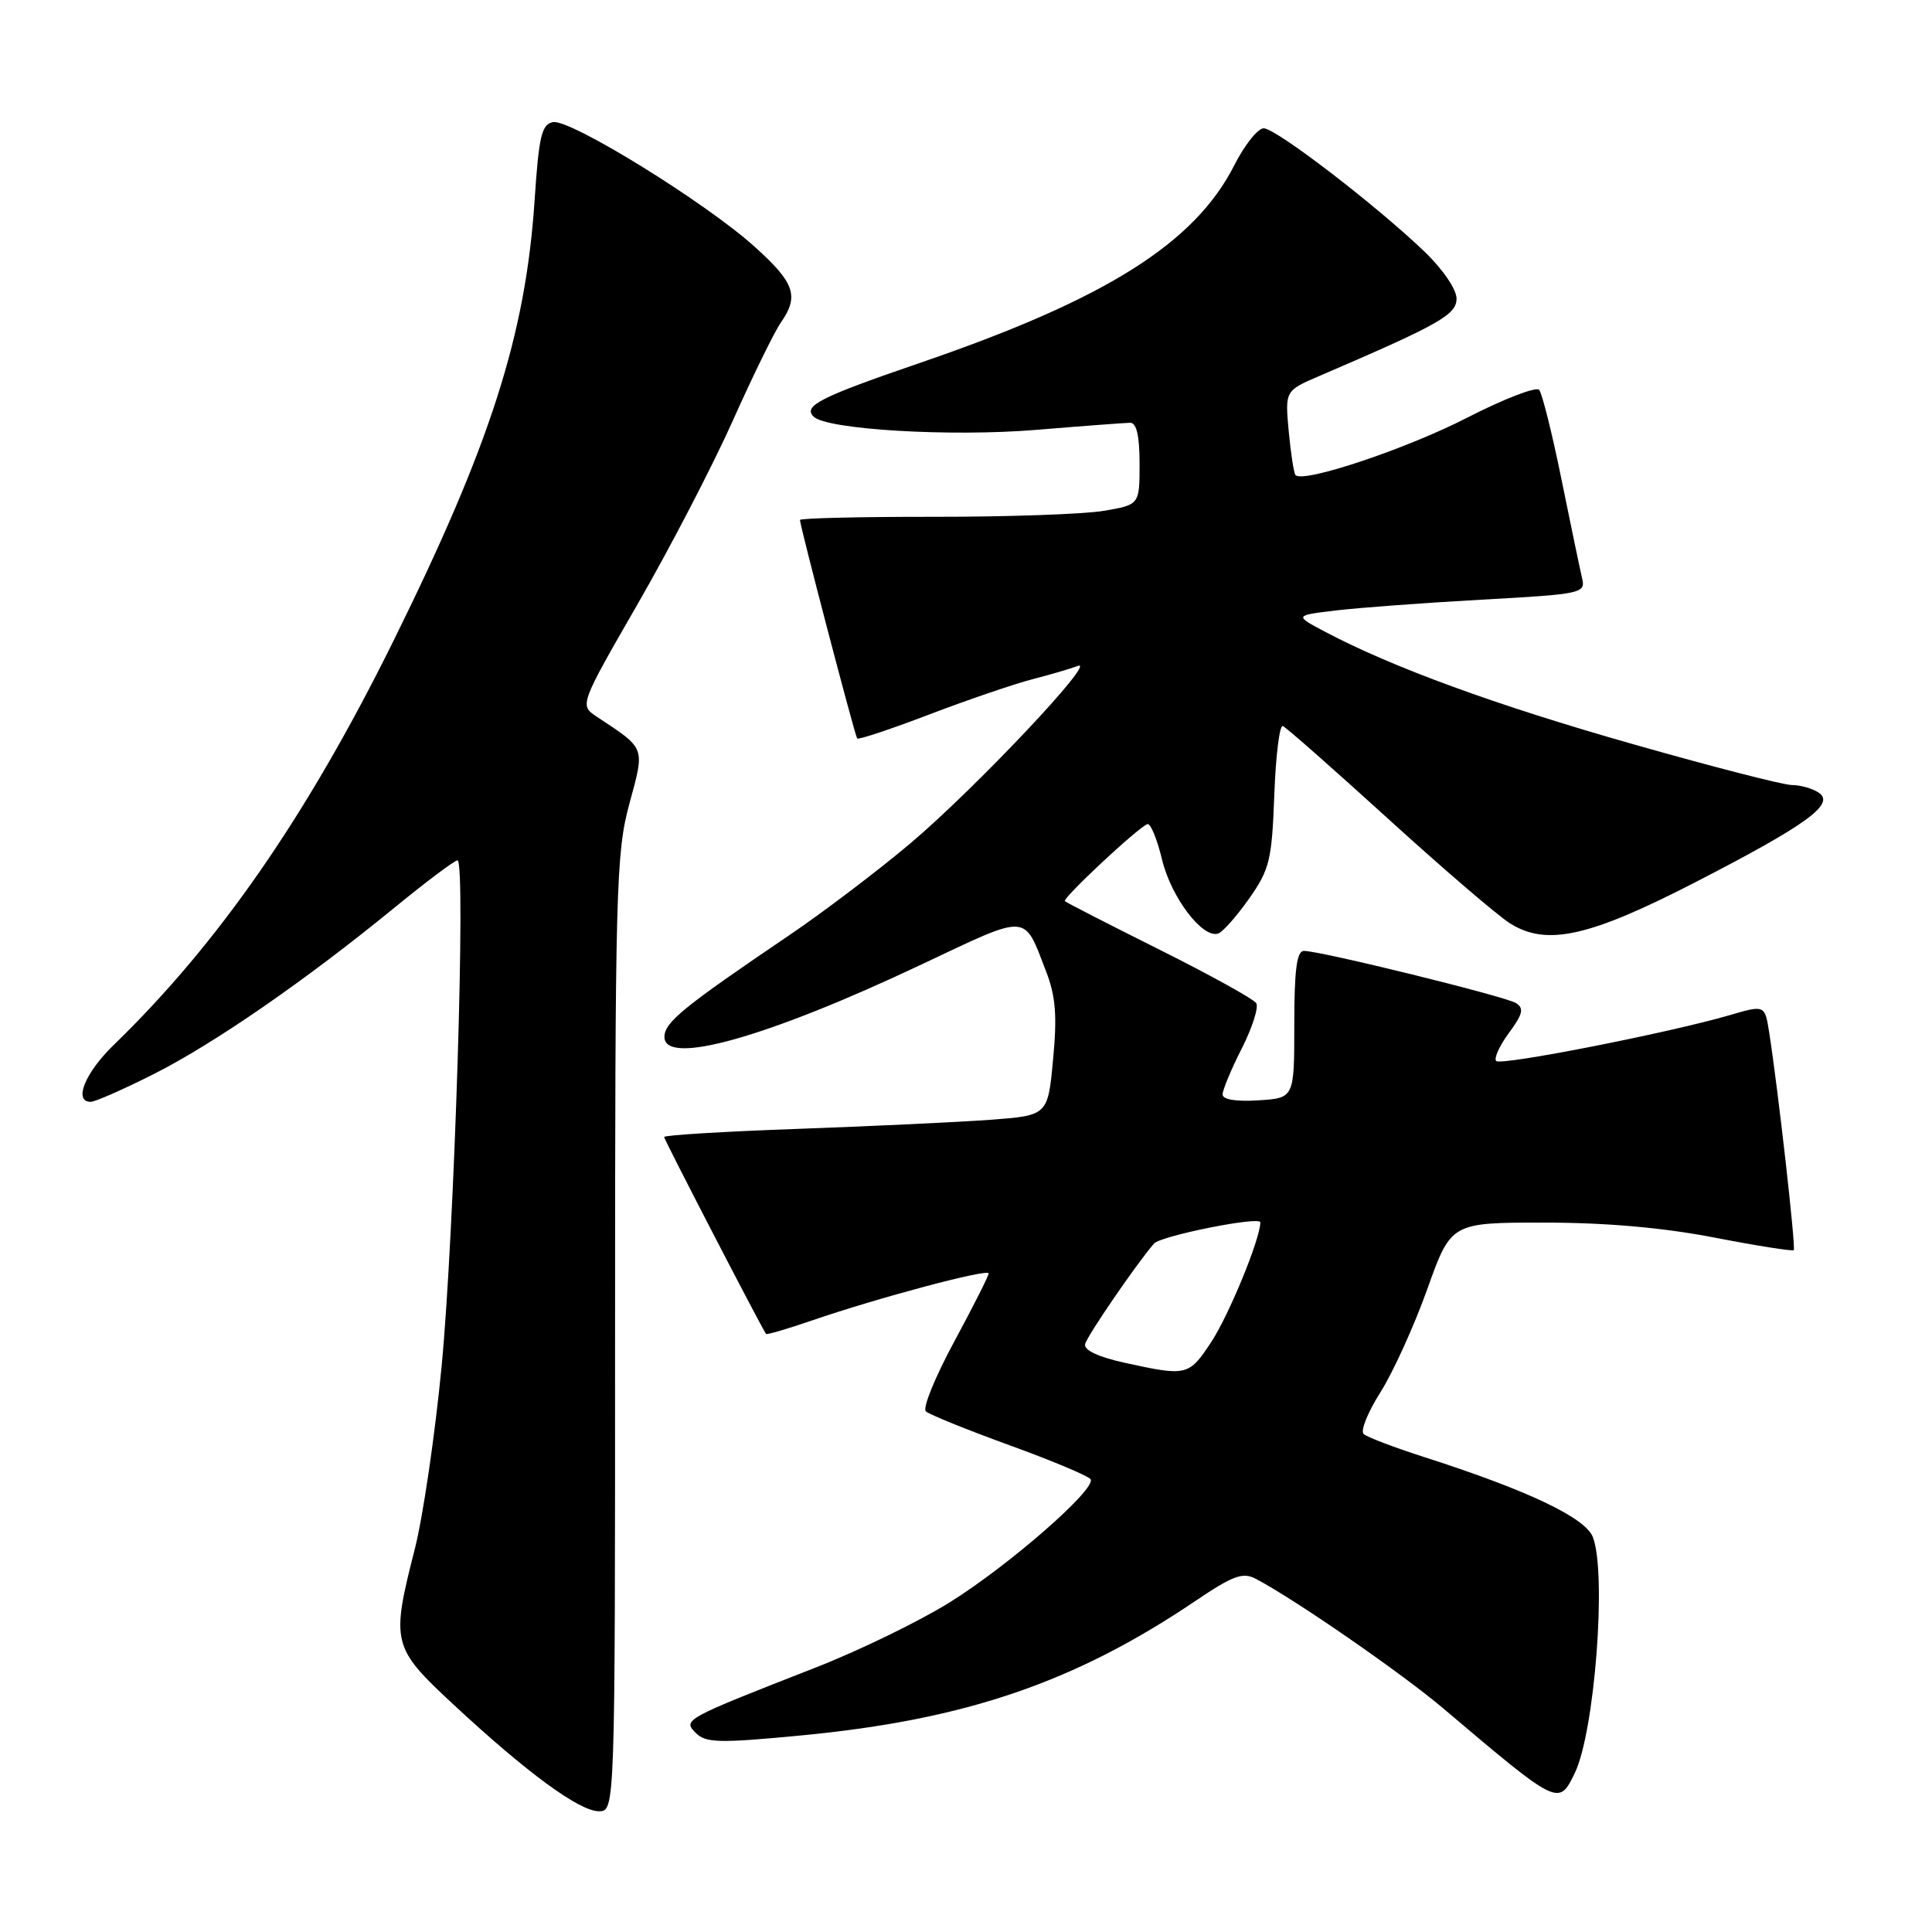 <?xml version="1.0" encoding="UTF-8" standalone="no"?>
<!DOCTYPE svg PUBLIC "-//W3C//DTD SVG 1.1//EN" "http://www.w3.org/Graphics/SVG/1.1/DTD/svg11.dtd" >
<svg xmlns="http://www.w3.org/2000/svg" xmlns:xlink="http://www.w3.org/1999/xlink" version="1.1" viewBox="0 0 256 256">
 <g >
 <path fill="currentColor"
d=" M 81.50 176.75 C 81.50 117.97 81.63 113.01 83.38 106.56 C 85.46 98.88 85.62 99.30 79.08 94.97 C 76.78 93.44 76.78 93.44 84.53 79.97 C 88.80 72.56 94.46 61.65 97.11 55.72 C 99.76 49.79 102.62 43.96 103.46 42.75 C 105.92 39.23 105.31 37.47 99.97 32.67 C 93.44 26.79 75.55 15.75 73.27 16.18 C 71.77 16.47 71.40 18.06 70.84 26.51 C 69.65 44.40 64.99 58.93 52.06 85.07 C 40.67 108.10 28.96 125.00 15.08 138.45 C 11.26 142.15 9.70 146.00 12.02 146.00 C 12.59 146.00 16.30 144.37 20.27 142.37 C 28.26 138.36 40.41 129.97 52.22 120.31 C 56.46 116.84 60.24 114.00 60.62 114.00 C 61.76 114.00 60.21 163.33 58.52 181.00 C 57.65 190.07 56.05 200.98 54.97 205.22 C 51.79 217.71 51.93 218.28 60.12 225.89 C 69.78 234.87 76.77 240.00 79.35 240.00 C 81.50 240.00 81.50 240.00 81.50 176.75 Z  M 208.67 234.93 C 211.31 229.47 212.91 208.54 211.07 203.69 C 210.09 201.10 202.40 197.45 188.50 193.00 C 184.65 191.76 181.13 190.42 180.69 190.01 C 180.24 189.60 181.24 187.12 182.91 184.49 C 184.58 181.85 187.37 175.72 189.11 170.85 C 192.27 162.00 192.27 162.00 204.60 162.00 C 212.78 162.00 220.37 162.67 227.15 163.98 C 232.77 165.07 237.51 165.82 237.68 165.65 C 237.98 165.36 235.61 144.38 234.43 136.83 C 233.85 133.15 233.85 133.15 229.17 134.52 C 221.10 136.87 198.90 141.23 198.26 140.59 C 197.92 140.25 198.68 138.58 199.94 136.87 C 201.79 134.36 201.97 133.60 200.87 132.91 C 199.43 132.02 174.99 126.00 172.78 126.00 C 171.83 126.00 171.50 128.48 171.50 135.75 C 171.50 145.50 171.50 145.50 166.75 145.80 C 163.81 145.99 162.00 145.70 162.00 145.02 C 162.00 144.42 163.14 141.68 164.54 138.93 C 165.93 136.18 166.80 133.48 166.46 132.93 C 166.12 132.38 160.37 129.20 153.67 125.85 C 146.98 122.51 141.32 119.61 141.11 119.41 C 140.72 119.05 150.67 109.75 152.03 109.20 C 152.44 109.04 153.32 111.16 153.98 113.91 C 155.18 118.90 159.34 124.38 161.41 123.70 C 162.01 123.50 163.85 121.43 165.50 119.09 C 168.23 115.21 168.53 113.99 168.85 105.37 C 169.04 100.16 169.55 96.03 169.98 96.20 C 170.40 96.36 176.67 101.89 183.91 108.47 C 191.14 115.05 198.42 121.30 200.07 122.34 C 204.92 125.41 210.58 124.15 224.74 116.85 C 239.41 109.29 243.21 106.53 241.00 105.04 C 240.18 104.48 238.56 104.02 237.42 104.02 C 236.27 104.01 226.79 101.57 216.36 98.60 C 198.27 93.46 184.53 88.44 175.59 83.72 C 171.50 81.55 171.50 81.55 177.00 80.89 C 180.03 80.53 188.72 79.88 196.32 79.46 C 209.67 78.72 210.12 78.62 209.63 76.60 C 209.36 75.44 208.13 69.55 206.90 63.50 C 205.67 57.45 204.34 52.12 203.95 51.66 C 203.55 51.20 199.23 52.87 194.36 55.37 C 186.31 59.50 172.66 64.06 171.66 62.95 C 171.44 62.70 171.04 60.09 170.76 57.13 C 170.27 51.77 170.27 51.77 174.89 49.79 C 190.75 42.98 193.00 41.70 193.00 39.56 C 193.00 38.34 191.16 35.65 188.75 33.34 C 182.33 27.18 169.06 17.00 167.45 17.00 C 166.67 17.00 164.93 19.19 163.57 21.86 C 158.32 32.23 146.56 39.63 122.00 48.05 C 108.69 52.61 106.38 53.78 107.80 55.20 C 109.52 56.92 125.94 57.90 137.30 56.96 C 143.46 56.45 149.06 56.03 149.75 56.02 C 150.60 56.01 151.00 57.75 151.00 61.44 C 151.00 66.88 151.00 66.88 146.25 67.69 C 143.64 68.13 133.51 68.49 123.75 68.48 C 113.99 68.47 106.00 68.66 106.00 68.90 C 106.00 69.69 113.28 97.48 113.58 97.85 C 113.74 98.05 118.06 96.61 123.19 94.65 C 128.31 92.70 134.44 90.61 136.81 90.00 C 139.18 89.39 141.88 88.60 142.81 88.24 C 145.53 87.20 129.21 104.50 120.65 111.73 C 116.34 115.37 109.10 120.86 104.57 123.93 C 90.59 133.40 88.08 135.44 88.04 137.36 C 87.96 141.32 101.66 137.47 122.14 127.78 C 136.49 121.00 135.61 120.95 138.61 128.71 C 139.88 131.98 140.09 134.59 139.54 140.36 C 138.85 147.81 138.85 147.81 131.17 148.38 C 126.95 148.69 115.51 149.23 105.75 149.58 C 95.99 149.93 88.00 150.41 88.00 150.66 C 88.00 151.00 100.74 175.62 101.50 176.75 C 101.60 176.89 104.33 176.09 107.59 174.97 C 116.38 171.95 131.00 168.05 131.00 168.74 C 131.00 169.07 128.94 173.14 126.43 177.79 C 123.91 182.45 122.22 186.59 122.68 187.01 C 123.13 187.43 128.12 189.45 133.76 191.50 C 139.41 193.55 144.24 195.58 144.51 196.01 C 145.30 197.29 133.68 207.44 125.81 212.34 C 121.79 214.84 113.78 218.74 108.00 220.99 C 90.61 227.79 90.45 227.88 92.20 229.63 C 93.52 230.95 95.31 230.99 106.11 229.96 C 127.91 227.88 142.38 222.95 158.42 212.12 C 163.41 208.75 164.68 208.29 166.42 209.21 C 171.58 211.92 185.78 221.74 191.26 226.39 C 206.54 239.33 206.54 239.33 208.67 234.93 Z  M 149.00 180.57 C 145.55 179.81 143.60 178.90 143.78 178.11 C 144.00 177.07 150.62 167.42 152.91 164.78 C 153.81 163.75 167.00 161.11 167.00 161.97 C 167.00 164.14 162.82 174.32 160.46 177.88 C 157.52 182.32 157.26 182.38 149.00 180.57 Z "/>
</g>
</svg>
